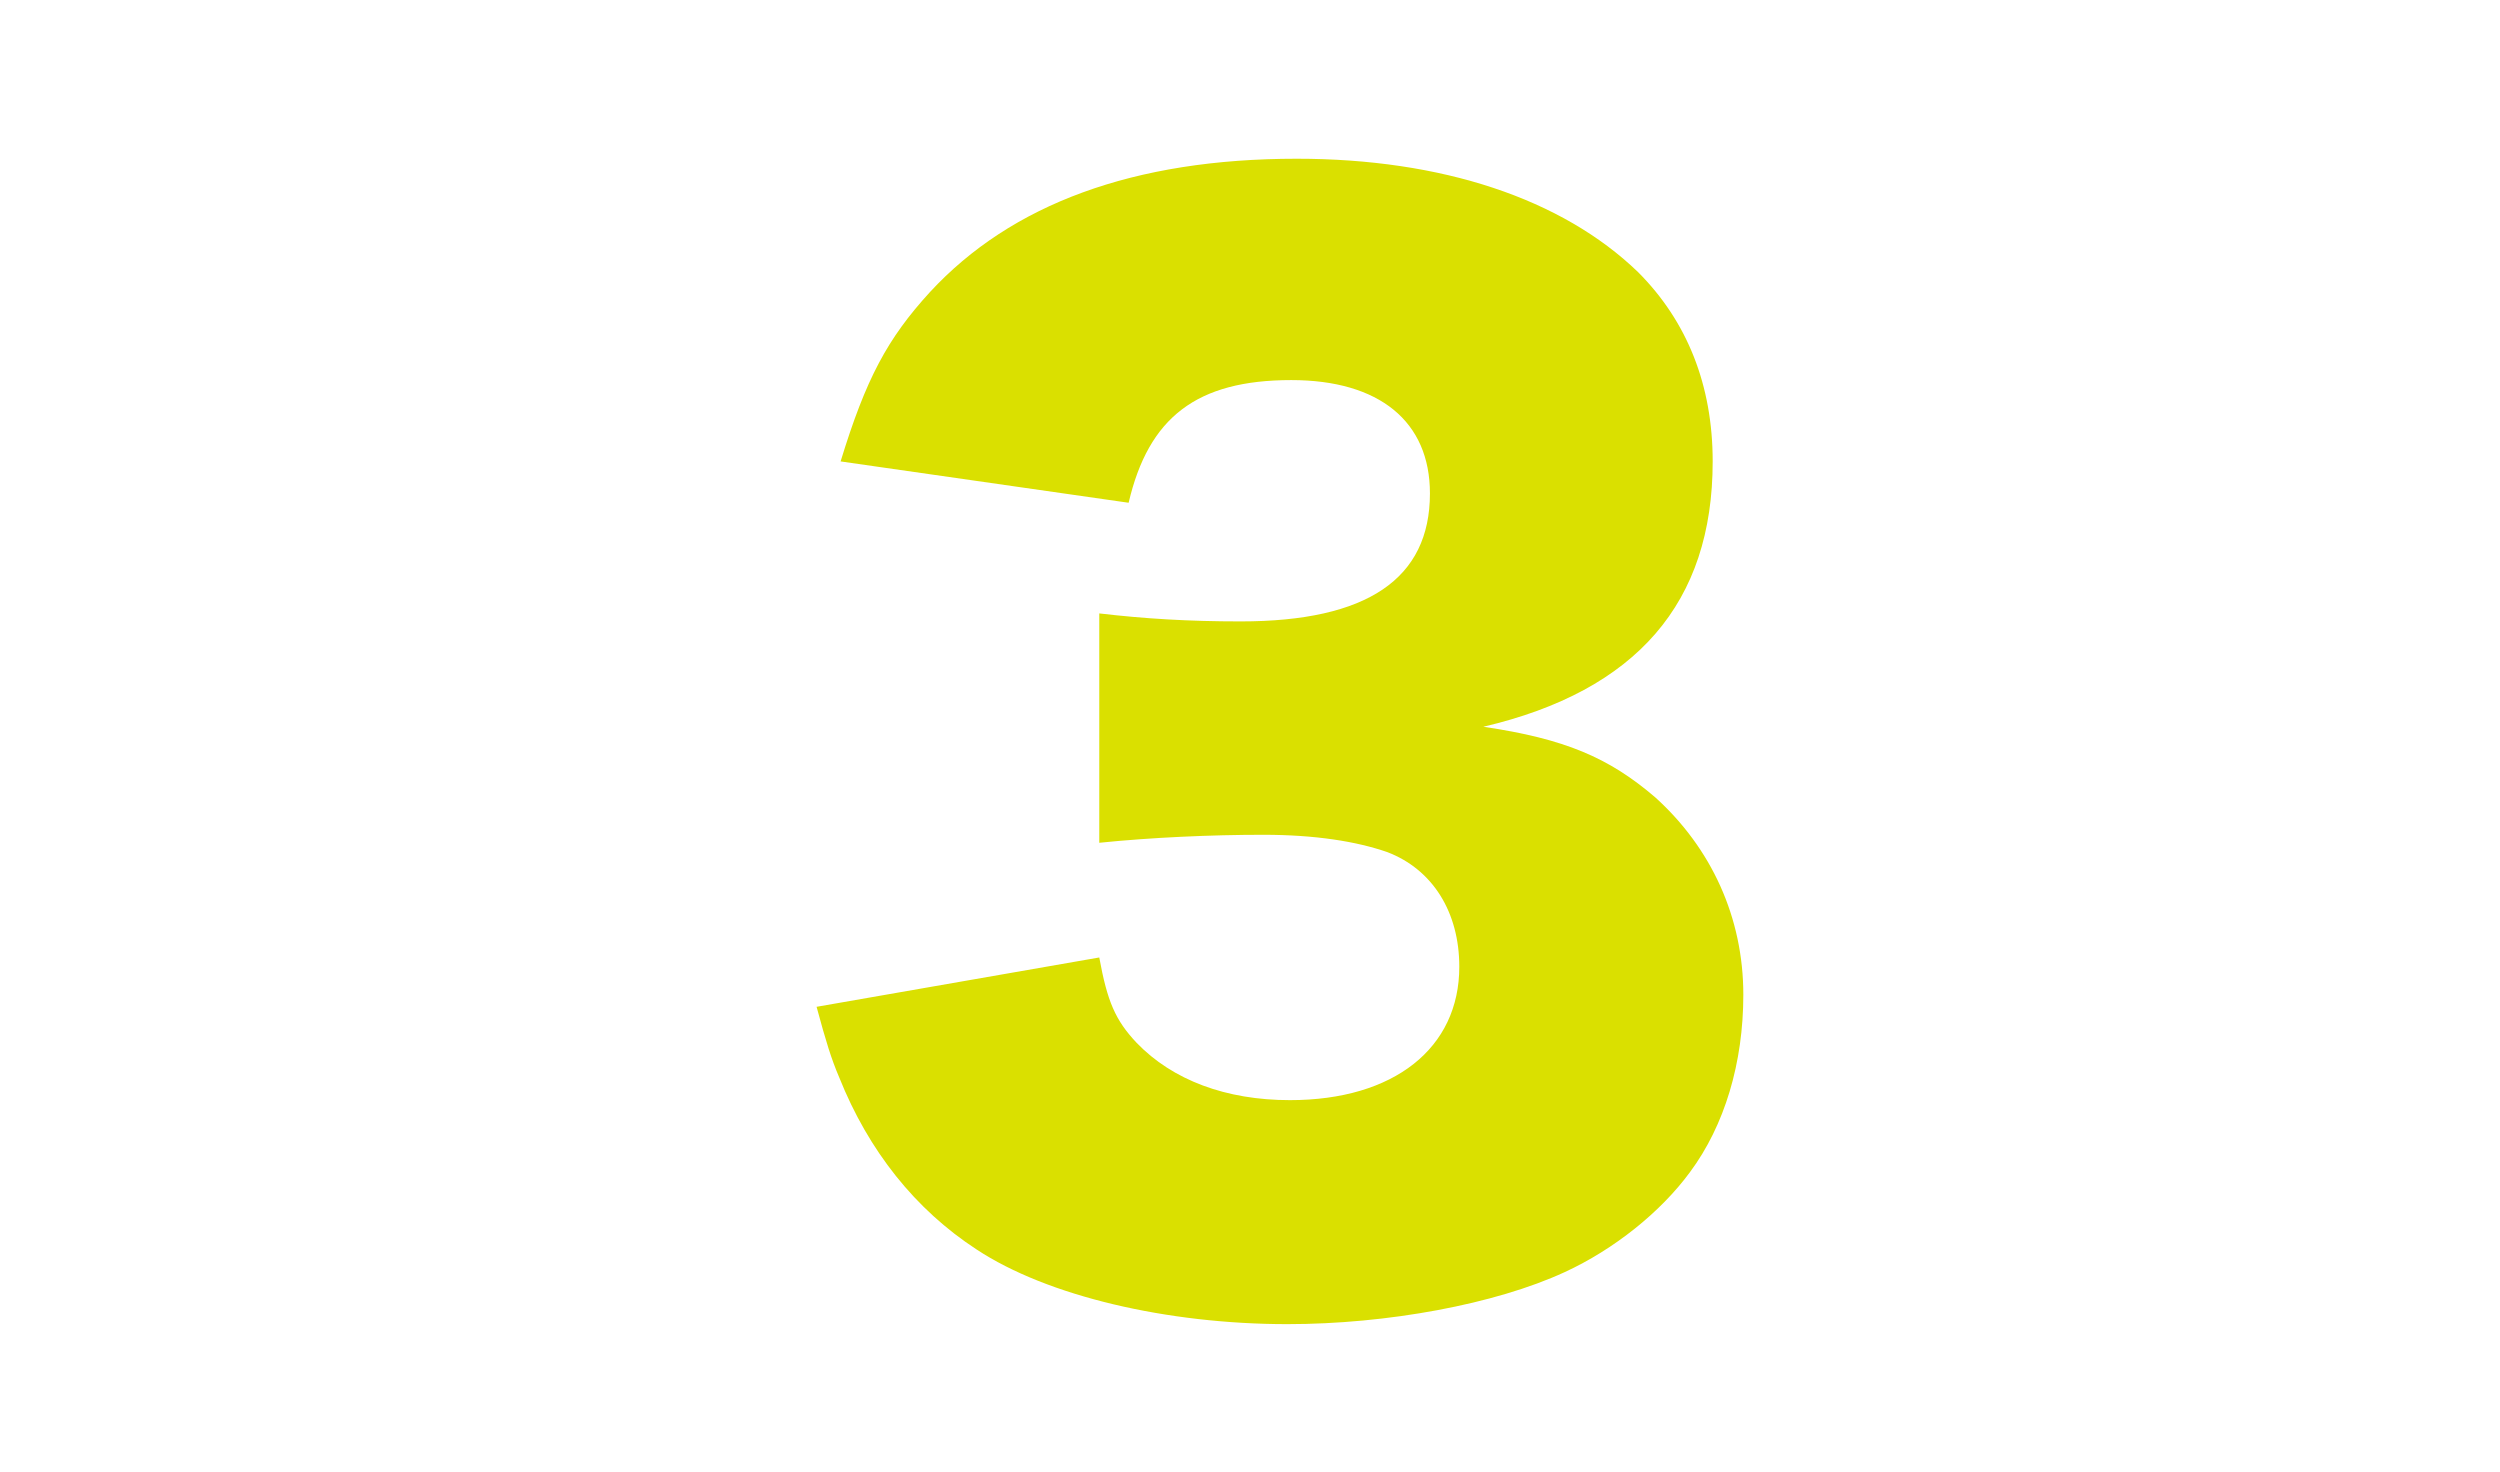<?xml version="1.0" encoding="utf-8"?>
<!-- Generator: Adobe Illustrator 16.2.1, SVG Export Plug-In . SVG Version: 6.00 Build 0)  -->
<!DOCTYPE svg PUBLIC "-//W3C//DTD SVG 1.1//EN" "http://www.w3.org/Graphics/SVG/1.1/DTD/svg11.dtd">
<svg version="1.1" xmlns="http://www.w3.org/2000/svg" xmlns:xlink="http://www.w3.org/1999/xlink" x="0px" y="0px" width="90px"
	 height="53px" viewBox="0 0 90 53" enable-background="new 0 0 90 53" xml:space="preserve">
<g id="base" display="none">
</g>
<g id="book3" display="none">
</g>
<g id="_x38_" display="none">
</g>
<g id="_x37_" display="none">
</g>
<g id="_x36_">
	<g>
		<path fill="#DAE000" d="M39.574,34.469c0.289,1.584,0.576,2.256,1.344,3.072c1.297,1.345,3.217,2.064,5.521,2.064
			c3.744,0,6.096-1.872,6.096-4.801c0-1.968-0.959-3.504-2.592-4.128c-1.104-0.384-2.592-0.624-4.465-0.624
			c-1.871,0-4.031,0.096-5.904,0.288v-8.257c1.633,0.191,3.217,0.288,5.088,0.288c4.561,0,6.816-1.536,6.816-4.608
			c0-2.593-1.824-4.08-4.992-4.08c-3.408,0-5.137,1.344-5.855,4.416l-10.369-1.488c0.912-2.977,1.68-4.416,3.217-6.097
			c2.928-3.168,7.344-4.8,13.201-4.8c5.232,0,9.553,1.439,12.289,4.08c1.775,1.776,2.688,4.08,2.688,6.816
			c0,5.089-2.736,8.257-8.256,9.553c2.928,0.433,4.512,1.104,6.191,2.544c2.016,1.824,3.168,4.32,3.168,7.105
			c0,2.448-0.672,4.704-1.92,6.384c-1.057,1.44-2.736,2.784-4.512,3.601c-2.496,1.152-6.385,1.872-9.984,1.872
			c-4.32,0-8.643-1.008-11.186-2.688c-2.209-1.439-3.889-3.552-4.945-6.192c-0.287-0.672-0.479-1.296-0.816-2.544L39.574,34.469z"/>
	</g>
</g>
<g id="_x35_" display="none">
</g>
<g id="_x34_" display="none">
</g>
<g id="_x33_" display="none">
</g>
<g id="_x32_" display="none">
</g>
<g id="_x31_" display="none">
</g>
<g id="_x30_" display="none">
</g>
<g id="guide" display="none">
</g>
</svg>
